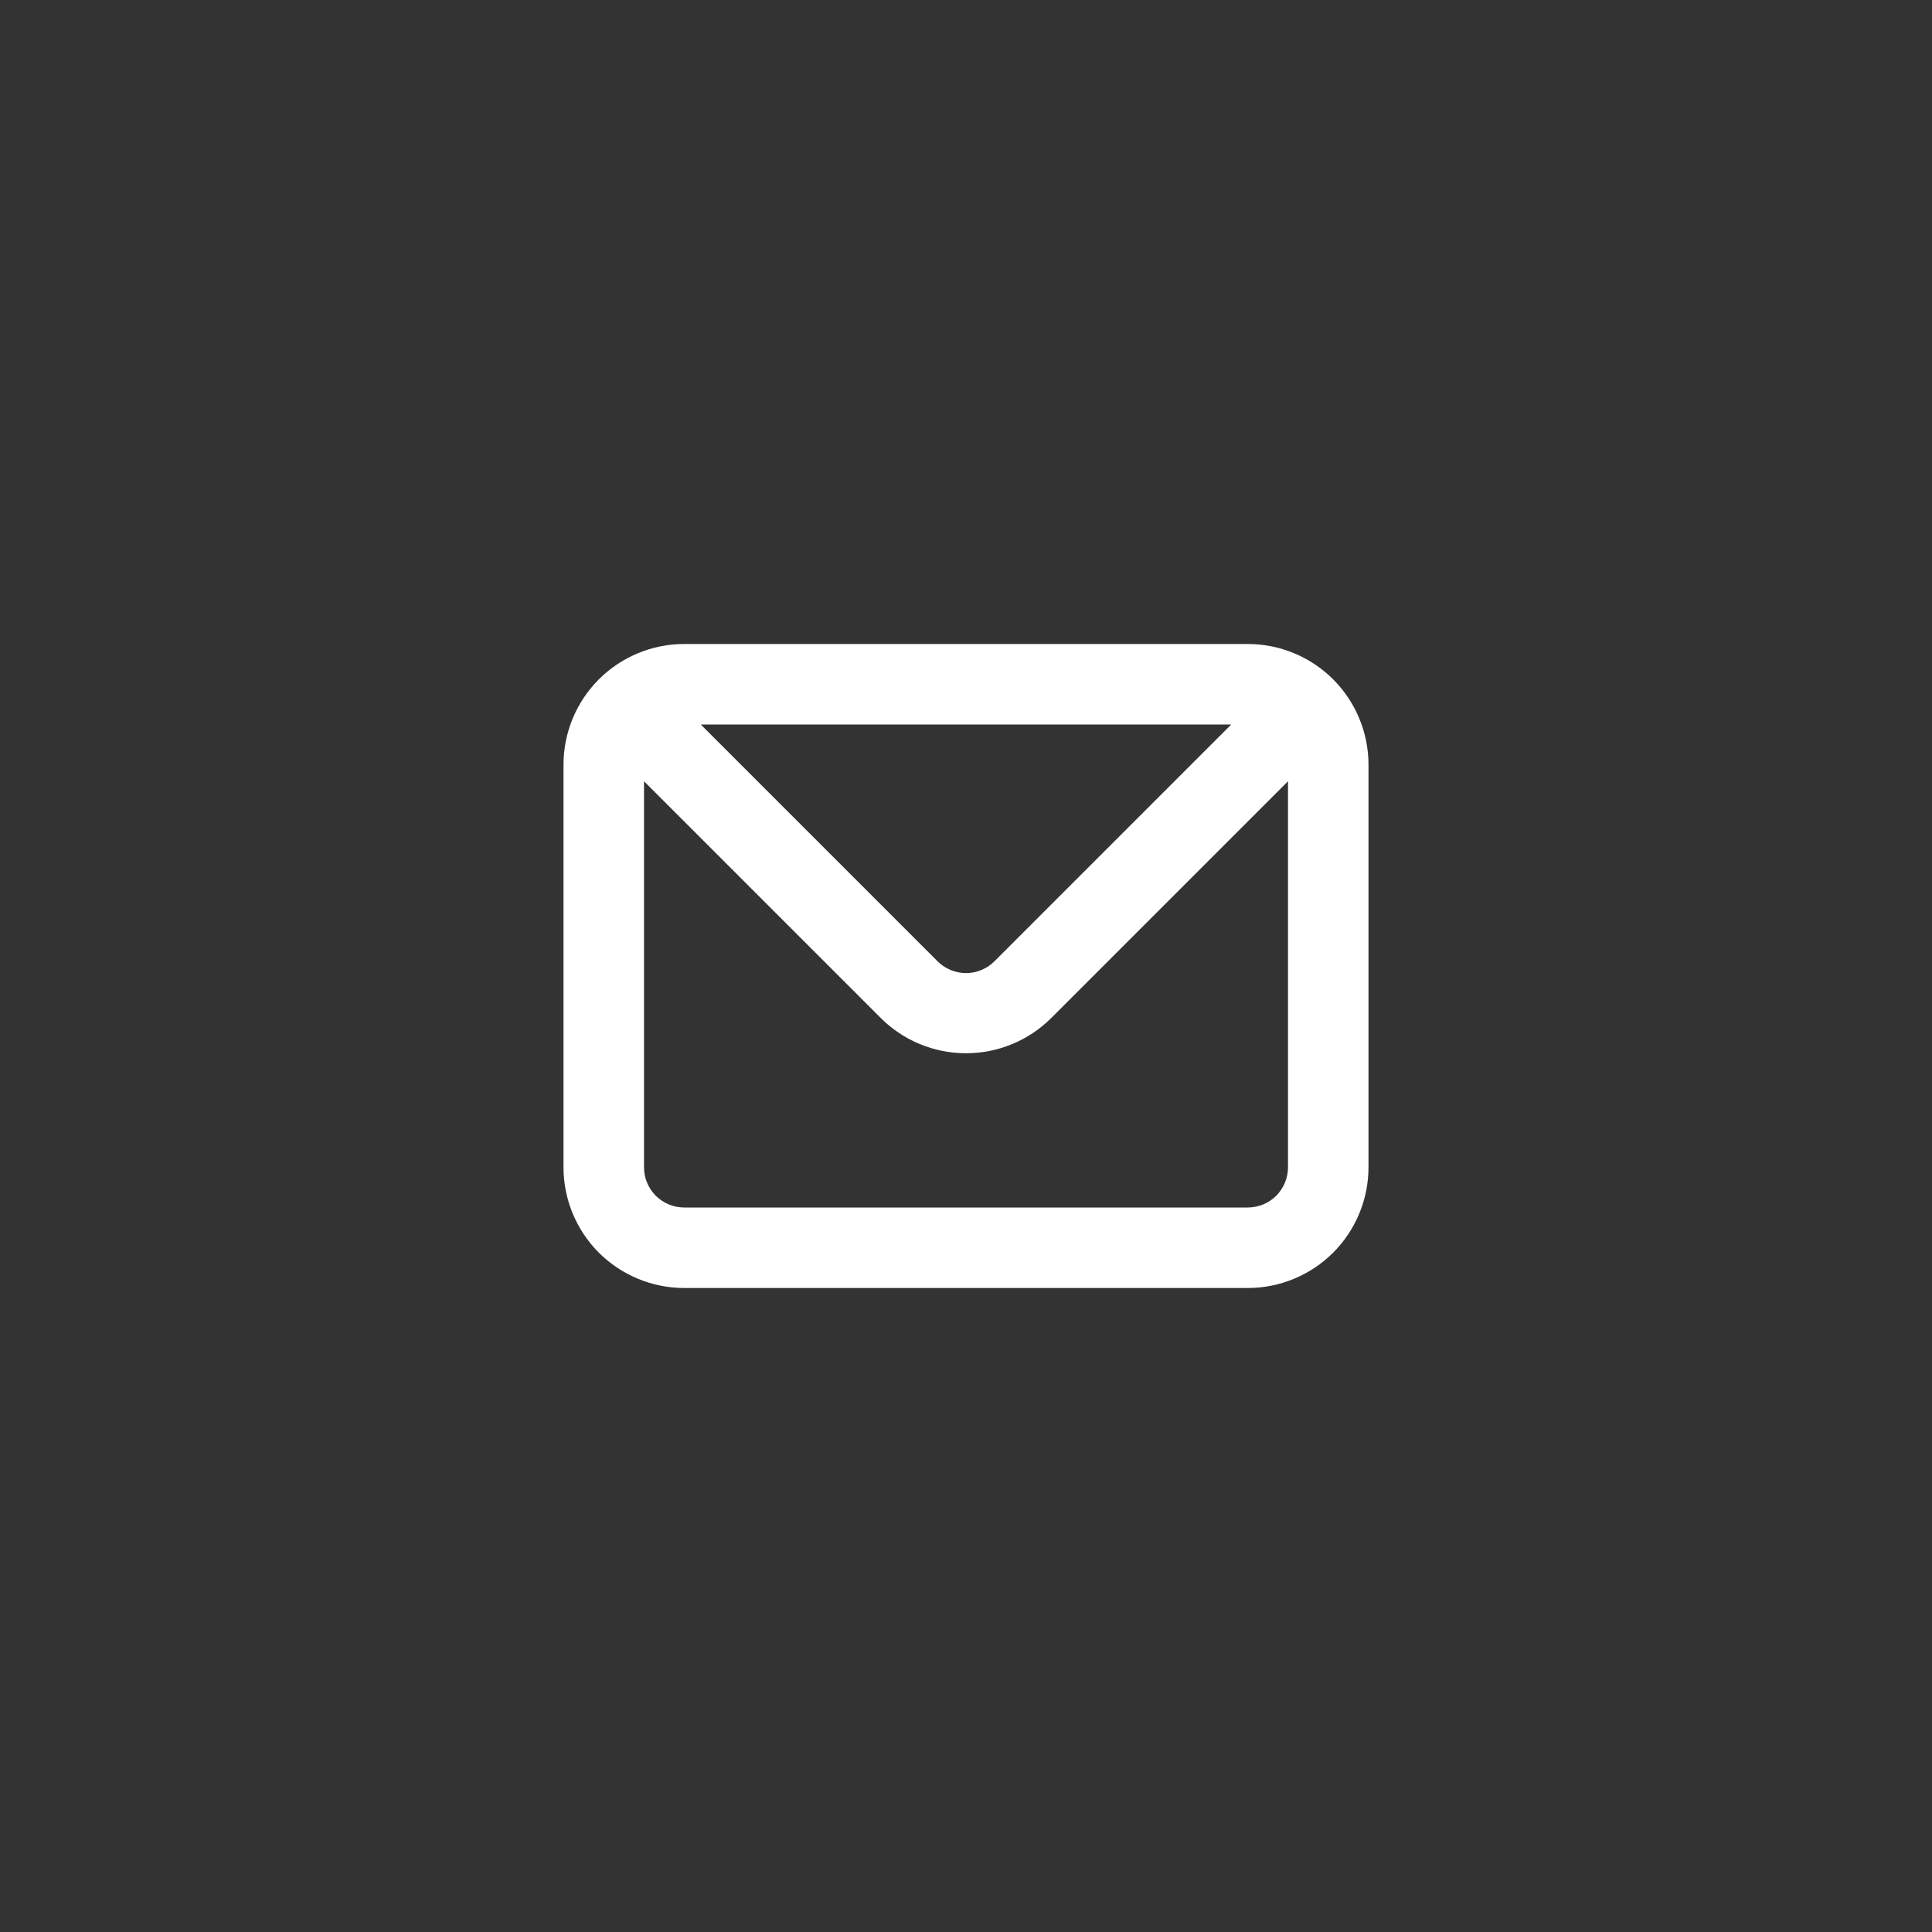 <svg width="24" height="24" viewBox="0 0 24 24" fill="none" xmlns="http://www.w3.org/2000/svg">
<rect x="0" y="0" width="24" height="24" fill="#333333" stroke="none"/>
<path d="M15.5 8H8.5C8.102 8 7.721 8.158 7.439 8.439C7.158 8.721 7 9.102 7 9.5V14.5C7 14.898 7.158 15.279 7.439 15.561C7.721 15.842 8.102 16 8.5 16H15.5C15.898 16 16.279 15.842 16.561 15.561C16.842 15.279 17 14.898 17 14.5V9.5C17 9.102 16.842 8.721 16.561 8.439C16.279 8.158 15.898 8 15.5 8ZM15.295 9L12.355 11.94C12.309 11.987 12.253 12.024 12.192 12.049C12.131 12.075 12.066 12.088 12 12.088C11.934 12.088 11.869 12.075 11.808 12.049C11.747 12.024 11.691 11.987 11.645 11.94L8.705 9H15.295ZM16 14.5C16 14.633 15.947 14.76 15.854 14.854C15.76 14.947 15.633 15 15.5 15H8.5C8.367 15 8.24 14.947 8.146 14.854C8.053 14.76 8 14.633 8 14.5V9.705L10.94 12.645C11.221 12.926 11.602 13.084 12 13.084C12.398 13.084 12.779 12.926 13.06 12.645L16 9.705V14.5Z" fill="white"/>
</svg>
